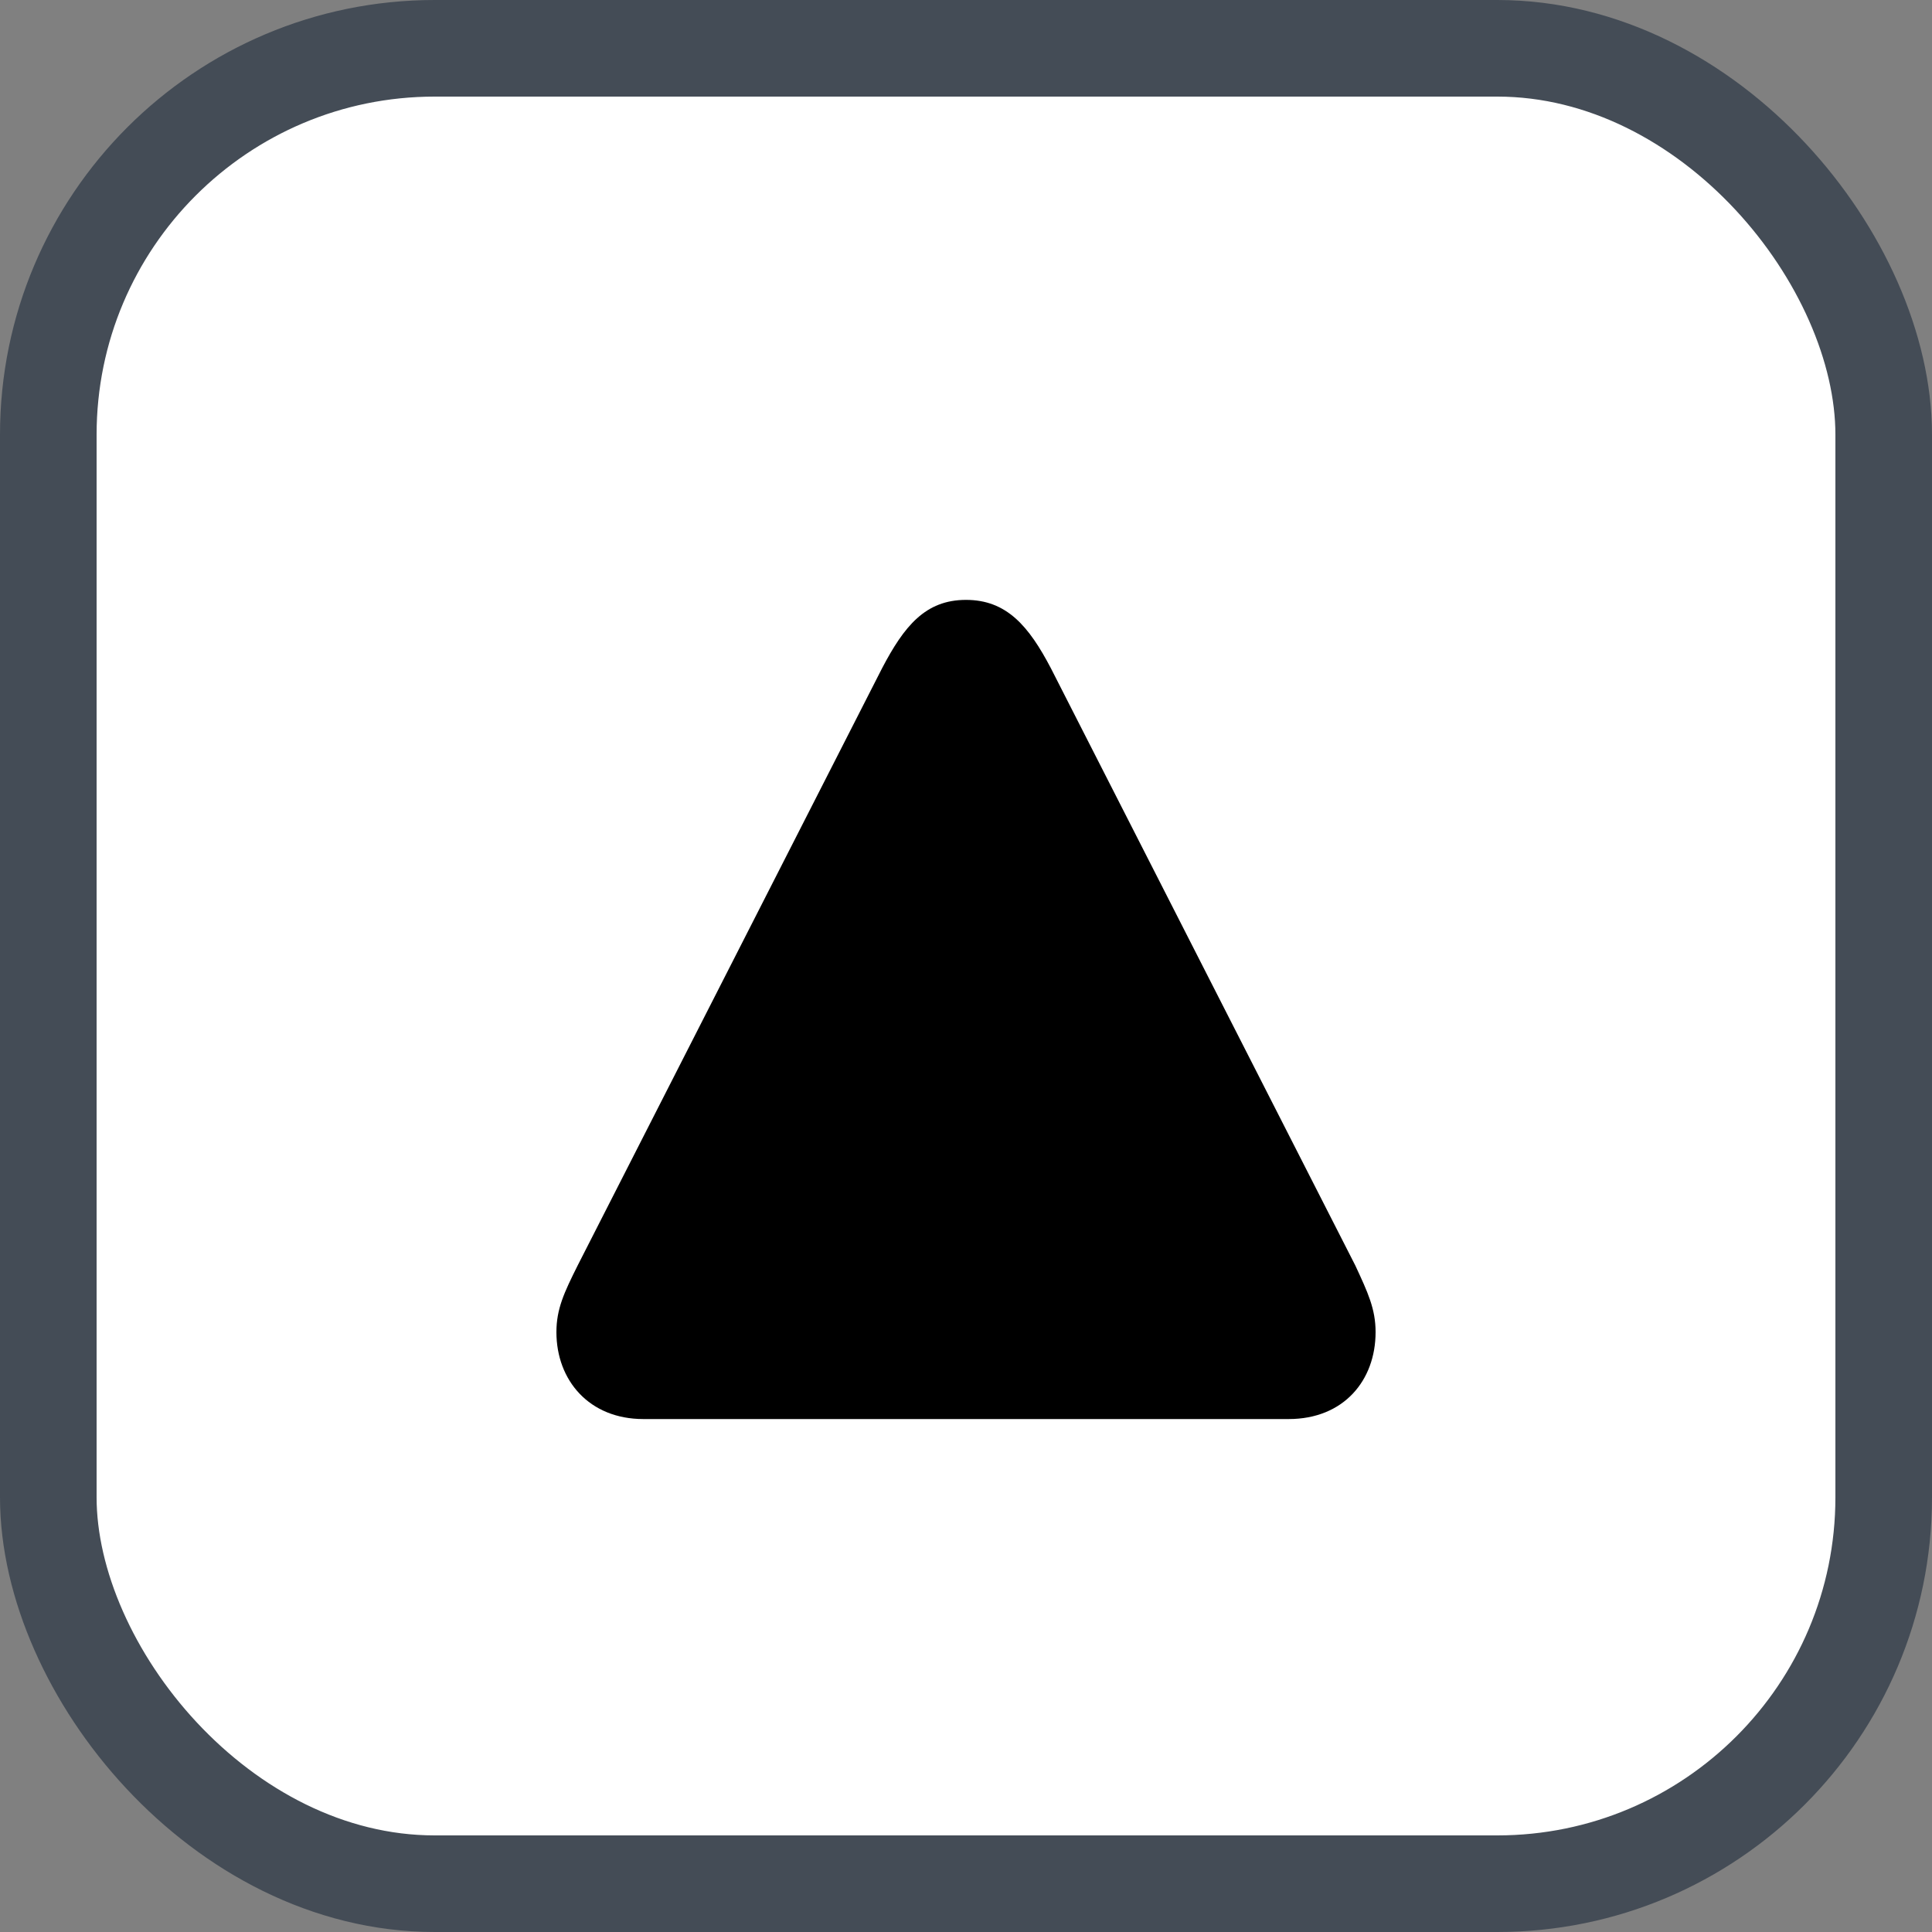 <svg xmlns="http://www.w3.org/2000/svg" version="1.1" xmlns:xlink="http://www.w3.org/1999/xlink" xmlns:svgjs="http://svgjs.com/svgjs" width="20" height="20"><rect width="100%" height="100%" fill="#808080" stroke="none"/><svg id="SvgjsSvg1002" style="overflow: hidden; top: -100%; left: -100%; position: absolute; opacity: 0;" width="2" height="0" focusable="false"><polyline id="SvgjsPolyline1003" points="0,0"></polyline><path id="SvgjsPath1004" d="M0 0 "></path></svg><defs id="SvgjsDefs1248"></defs><rect id="SvgjsRect1249" width="19" height="19" x="0.5" y="0.5" rx="4" ry="4" fill="#ffffff" stroke-opacity="1" stroke="#444c56" stroke-width="1"></rect><path id="SvgjsPath1250" d="M6.66 14.69L13.34 14.69C13.91 14.69 14.24 14.29 14.24 13.79C14.24 13.55 14.16 13.38 14.03 13.10L10.88 6.92C10.65 6.48 10.42 6.21 10 6.21C9.58 6.21 9.36 6.48 9.13 6.92L5.98 13.10C5.84 13.38 5.76 13.55 5.76 13.79C5.76 14.29 6.10 14.69 6.66 14.69Z" fill="#000000"></path></svg>